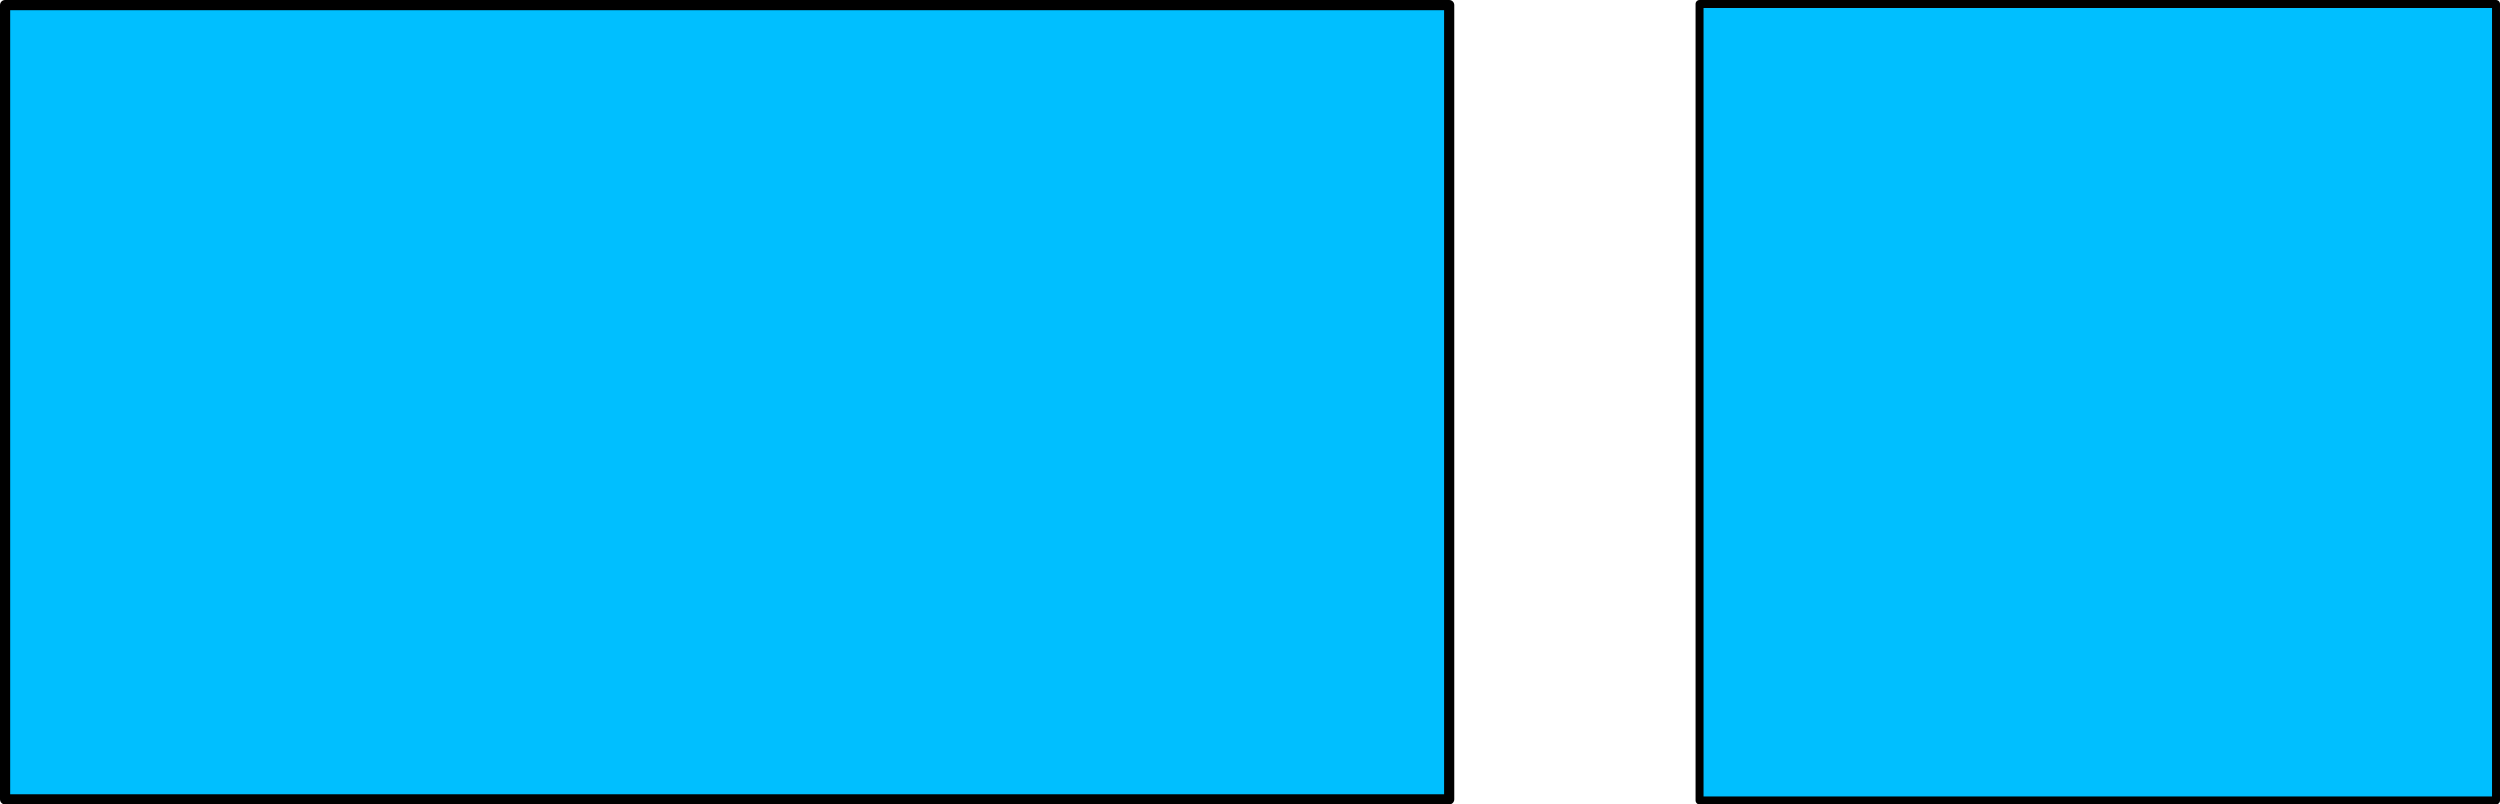 <?xml version="1.0" encoding="UTF-8" standalone="no"?>
<!-- Created with Inkscape (http://www.inkscape.org/) -->

<svg
   width="147.43mm"
   height="47.439mm"
   viewBox="0 0 147.43 47.439"
   version="1.1"
   id="svg5"
   inkscape:version="1.2 (dc2aedaf03, 2022-05-15)"
   xmlns:inkscape="http://www.inkscape.org/namespaces/inkscape"
   xmlns:sodipodi="http://sodipodi.sourceforge.net/DTD/sodipodi-0.dtd"
   xmlns="http://www.w3.org/2000/svg"
   xmlns:svg="http://www.w3.org/2000/svg">
  <sodipodi:namedview
     id="namedview7"
     pagecolor="#ffffff"
     bordercolor="#666666"
     borderopacity="1.0"
     inkscape:showpageshadow="2"
     inkscape:pageopacity="0.0"
     inkscape:pagecheckerboard="0"
     inkscape:deskcolor="#d1d1d1"
     inkscape:document-units="mm"
     showgrid="false"
     inkscape:zoom="0.72515432"
     inkscape:cx="149.62332"
     inkscape:cy="317.17387"
     inkscape:window-width="1920"
     inkscape:window-height="1017"
     inkscape:window-x="-8"
     inkscape:window-y="-8"
     inkscape:window-maximized="1"
     inkscape:current-layer="layer1" />
  <defs
     id="defs2" />
  <g
     inkscape:label="Calque 1"
     inkscape:groupmode="layer"
     id="layer1"
     transform="translate(-7.152,-10.7)">
    <rect
       style="fill:#00bfff;fill-opacity:1;fill-rule:evenodd;stroke:#000000;stroke-width:0.6;stroke-linejoin:round;stroke-opacity:1"
       id="rect5419"
       width="85.161"
       height="46.839"
       x="7.452"
       y="11"
       rx="0"
       ry="0" />
    <rect
       style="fill:#00bfff;fill-opacity:1;fill-rule:evenodd;stroke:#000000;stroke-width:0.47;stroke-linejoin:round;stroke-opacity:1"
       id="rect5421"
       width="46.969"
       height="46.969"
       x="107.378"
       y="10.935" />
  </g>
</svg>
